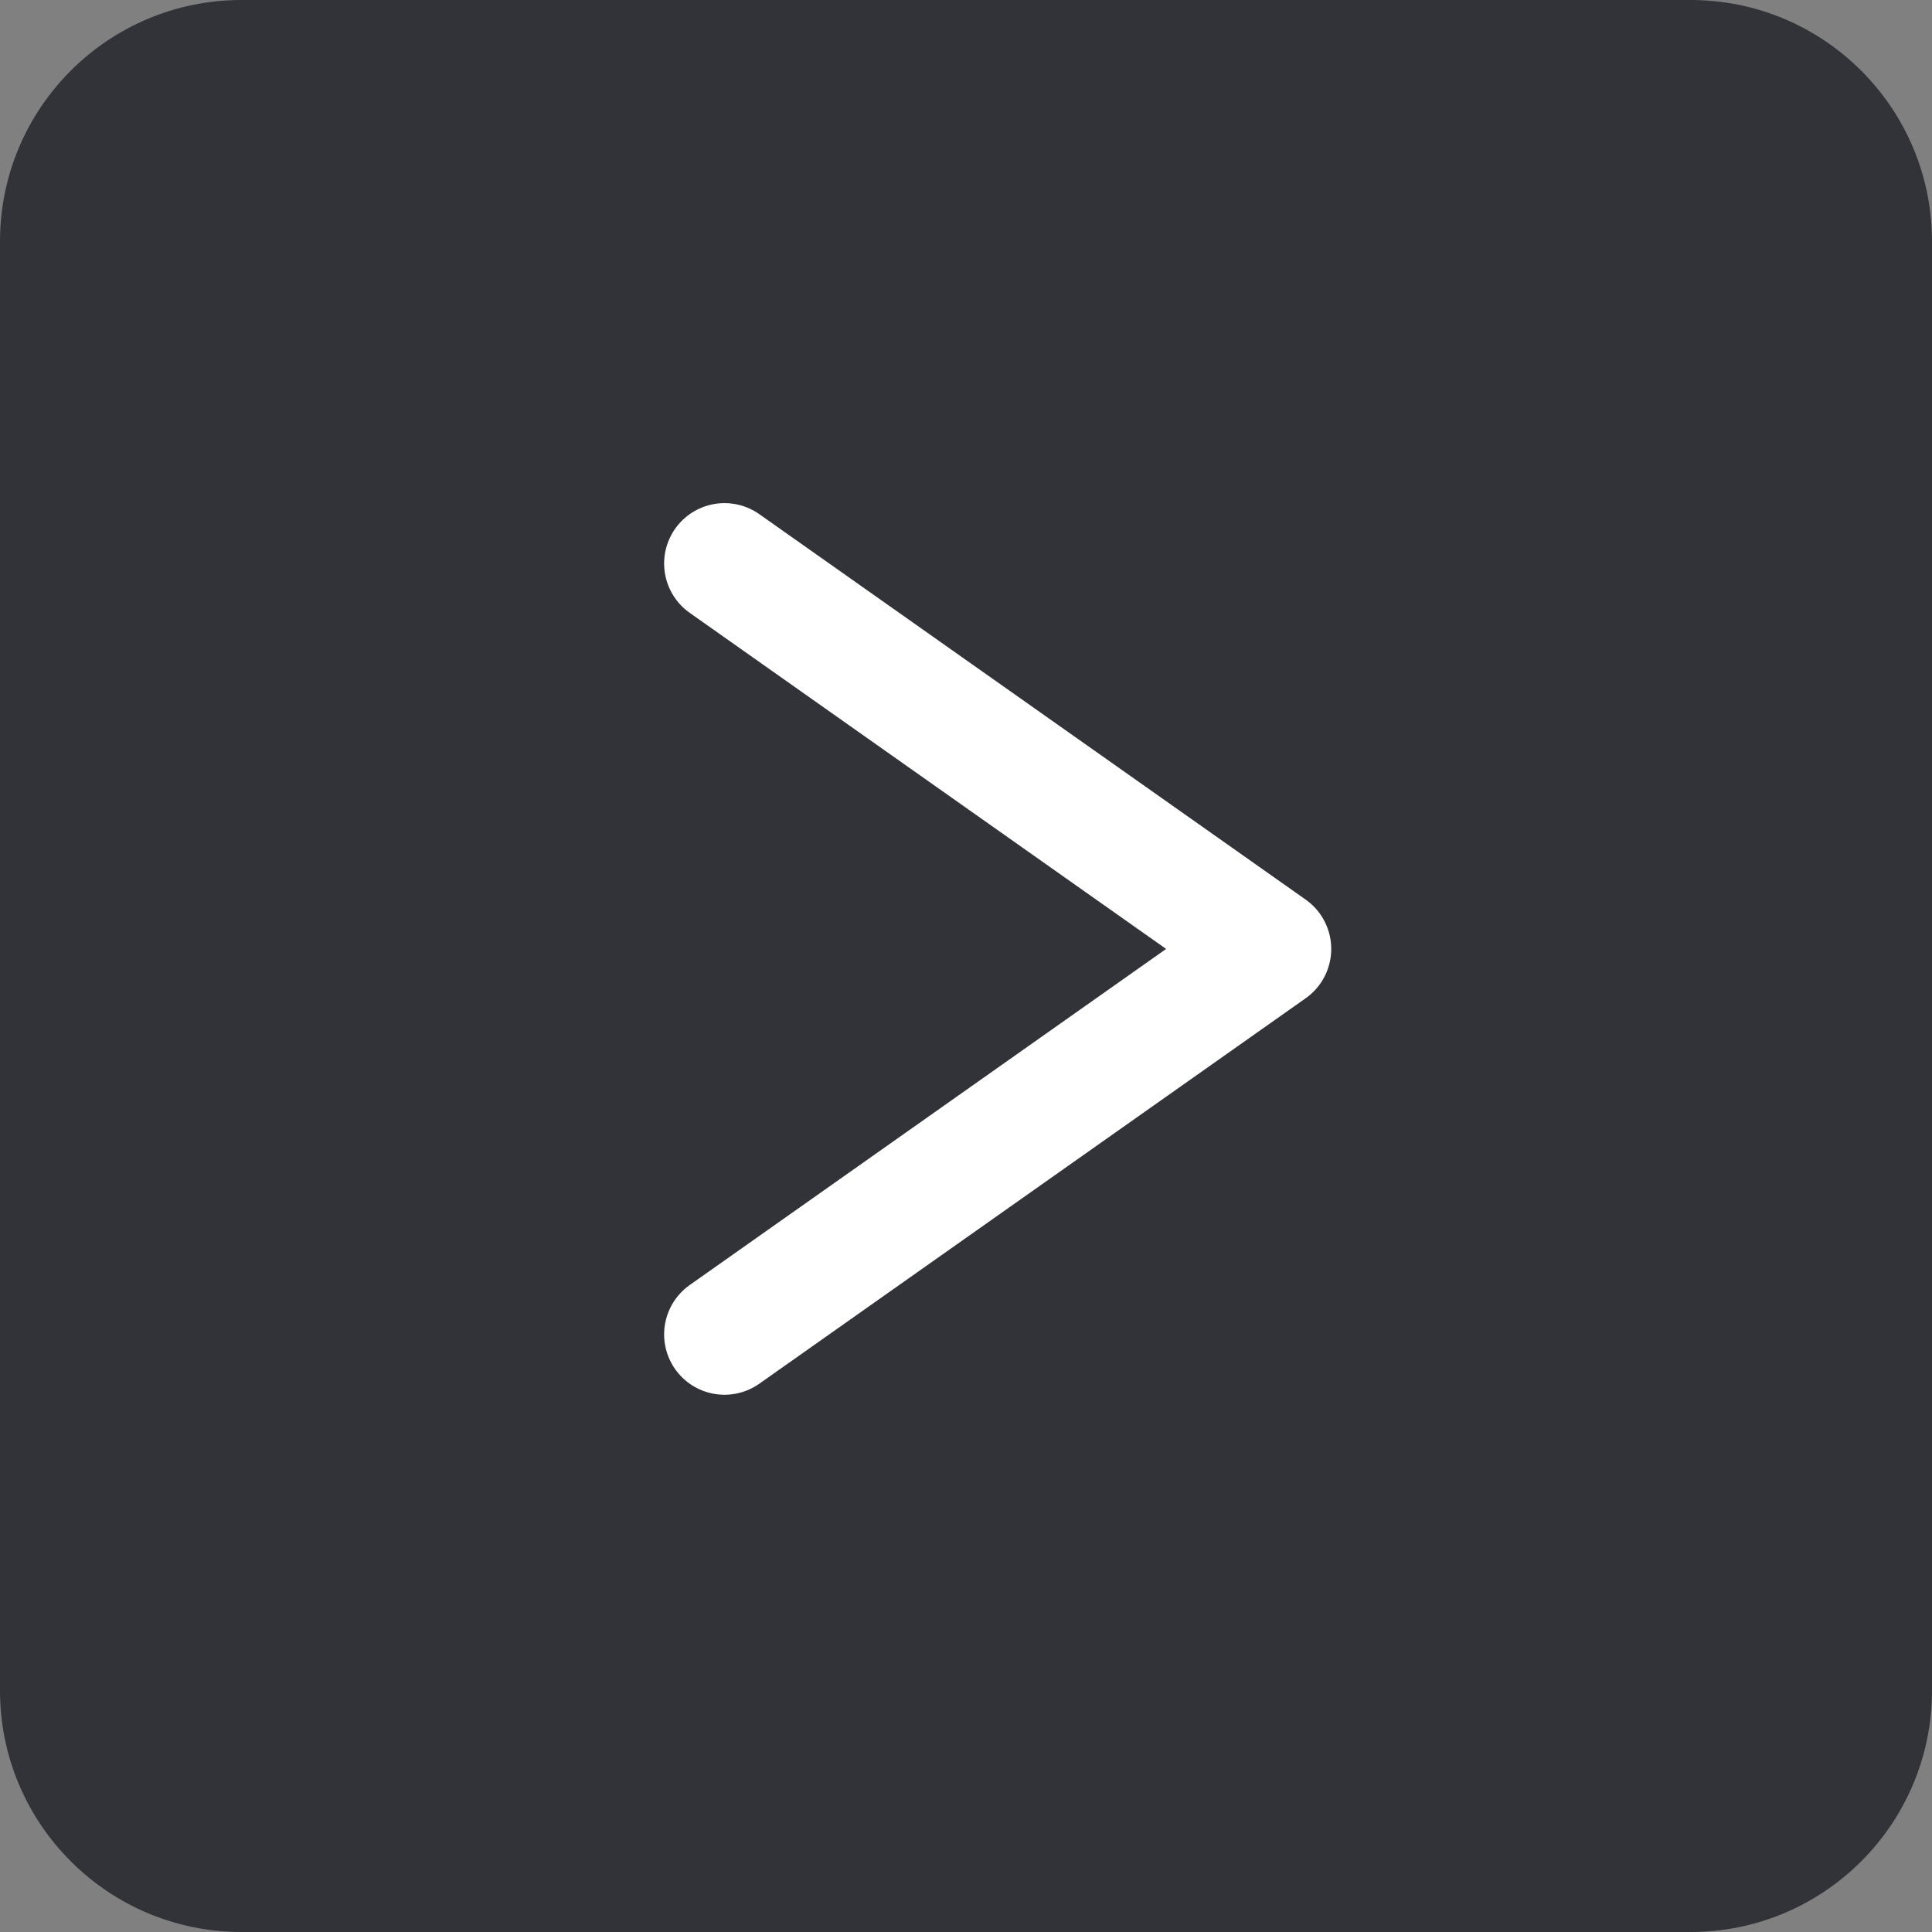 <svg width="24" height="24" viewBox="0 0 24 24" fill="none" xmlns="http://www.w3.org/2000/svg">
<rect x="0" y="0" width="24" height="24" fill="#808080" stroke="none"/>
<path fill-rule="evenodd" clip-rule="evenodd" d="M0 3C0 1.343 1.343 0 3 0H21C22.657 0 24 1.343 24 3V21C24 22.657 22.657 24 21 24H3C1.343 24 0 22.657 0 21V3Z" fill="#313338"/>
<path fill-rule="evenodd" clip-rule="evenodd" d="M9 7L15.787 11.788L9 16.576" stroke="white" stroke-width="1.5" stroke-linecap="round" stroke-linejoin="round"/>
</svg>
